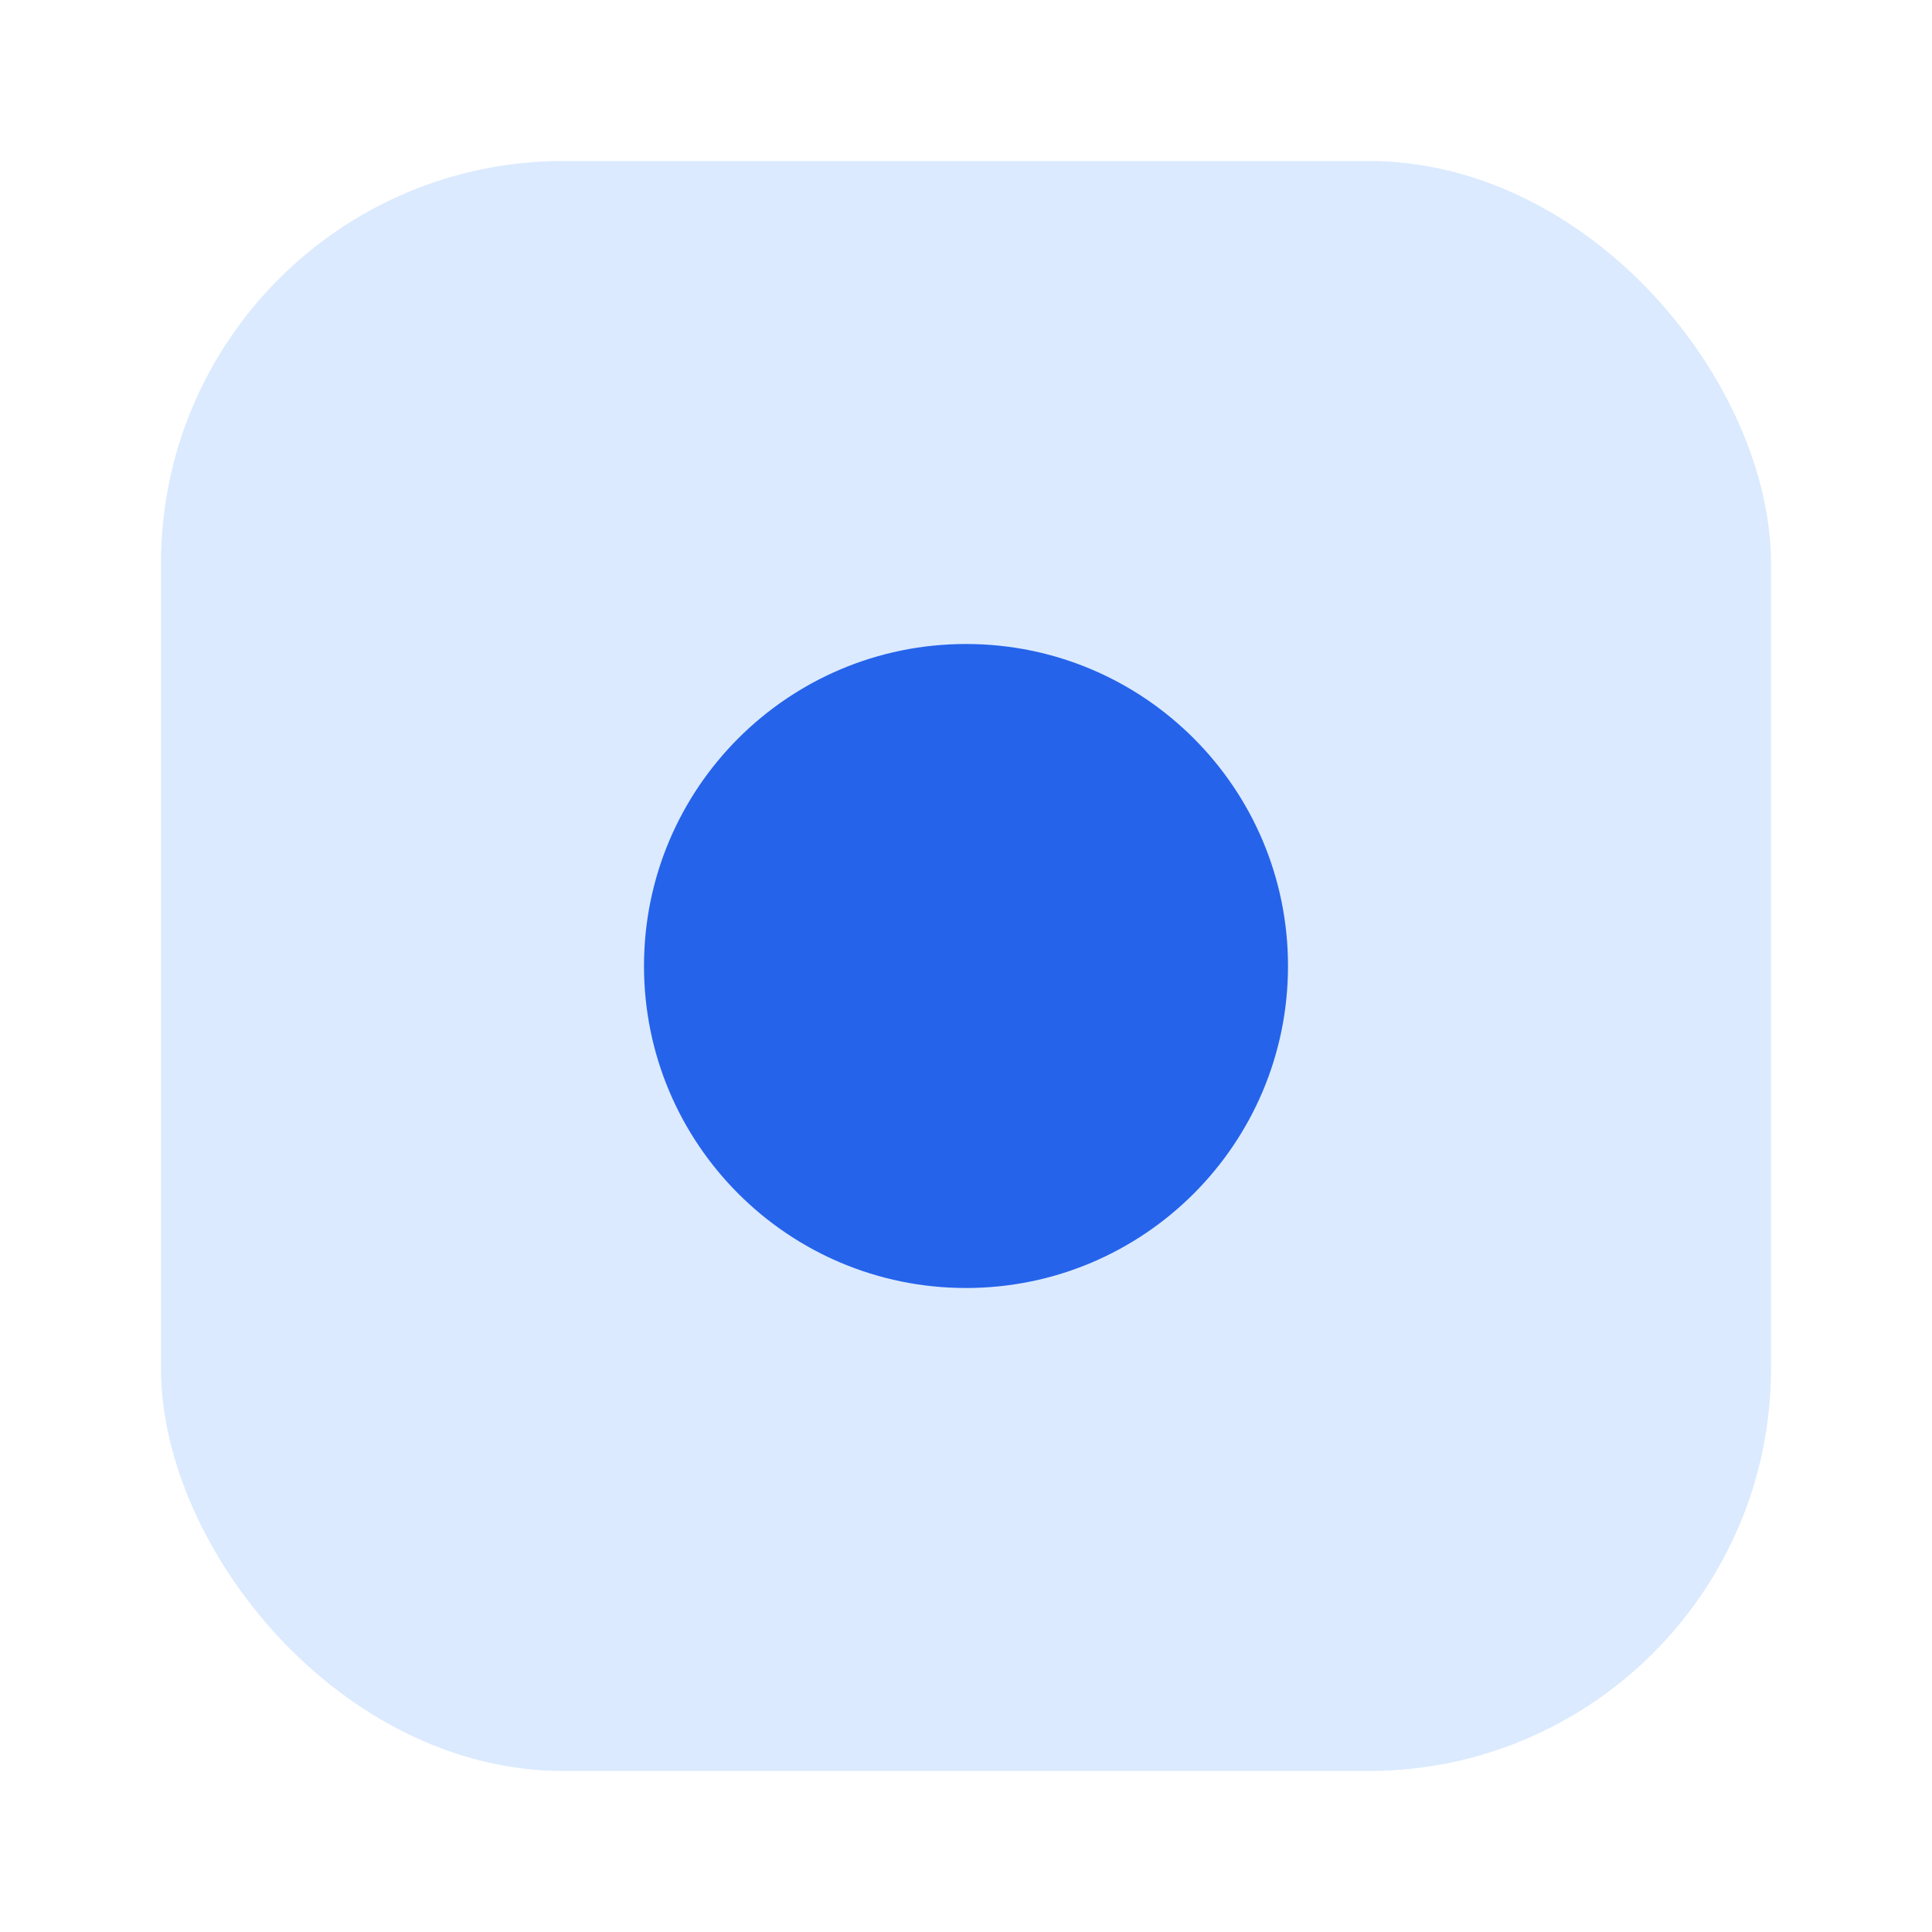 <svg xmlns="http://www.w3.org/2000/svg" viewBox="0 0 48 48" fill="none">
  <rect x="4" y="4" width="40" height="40" rx="10" fill="#DBEAFE"/>
  <path d="M16 24c0-4.418 3.582-8 8-8s8 3.582 8 8-3.582 8-8 8-8-3.582-8-8Z" fill="#2563EB"/>
</svg>